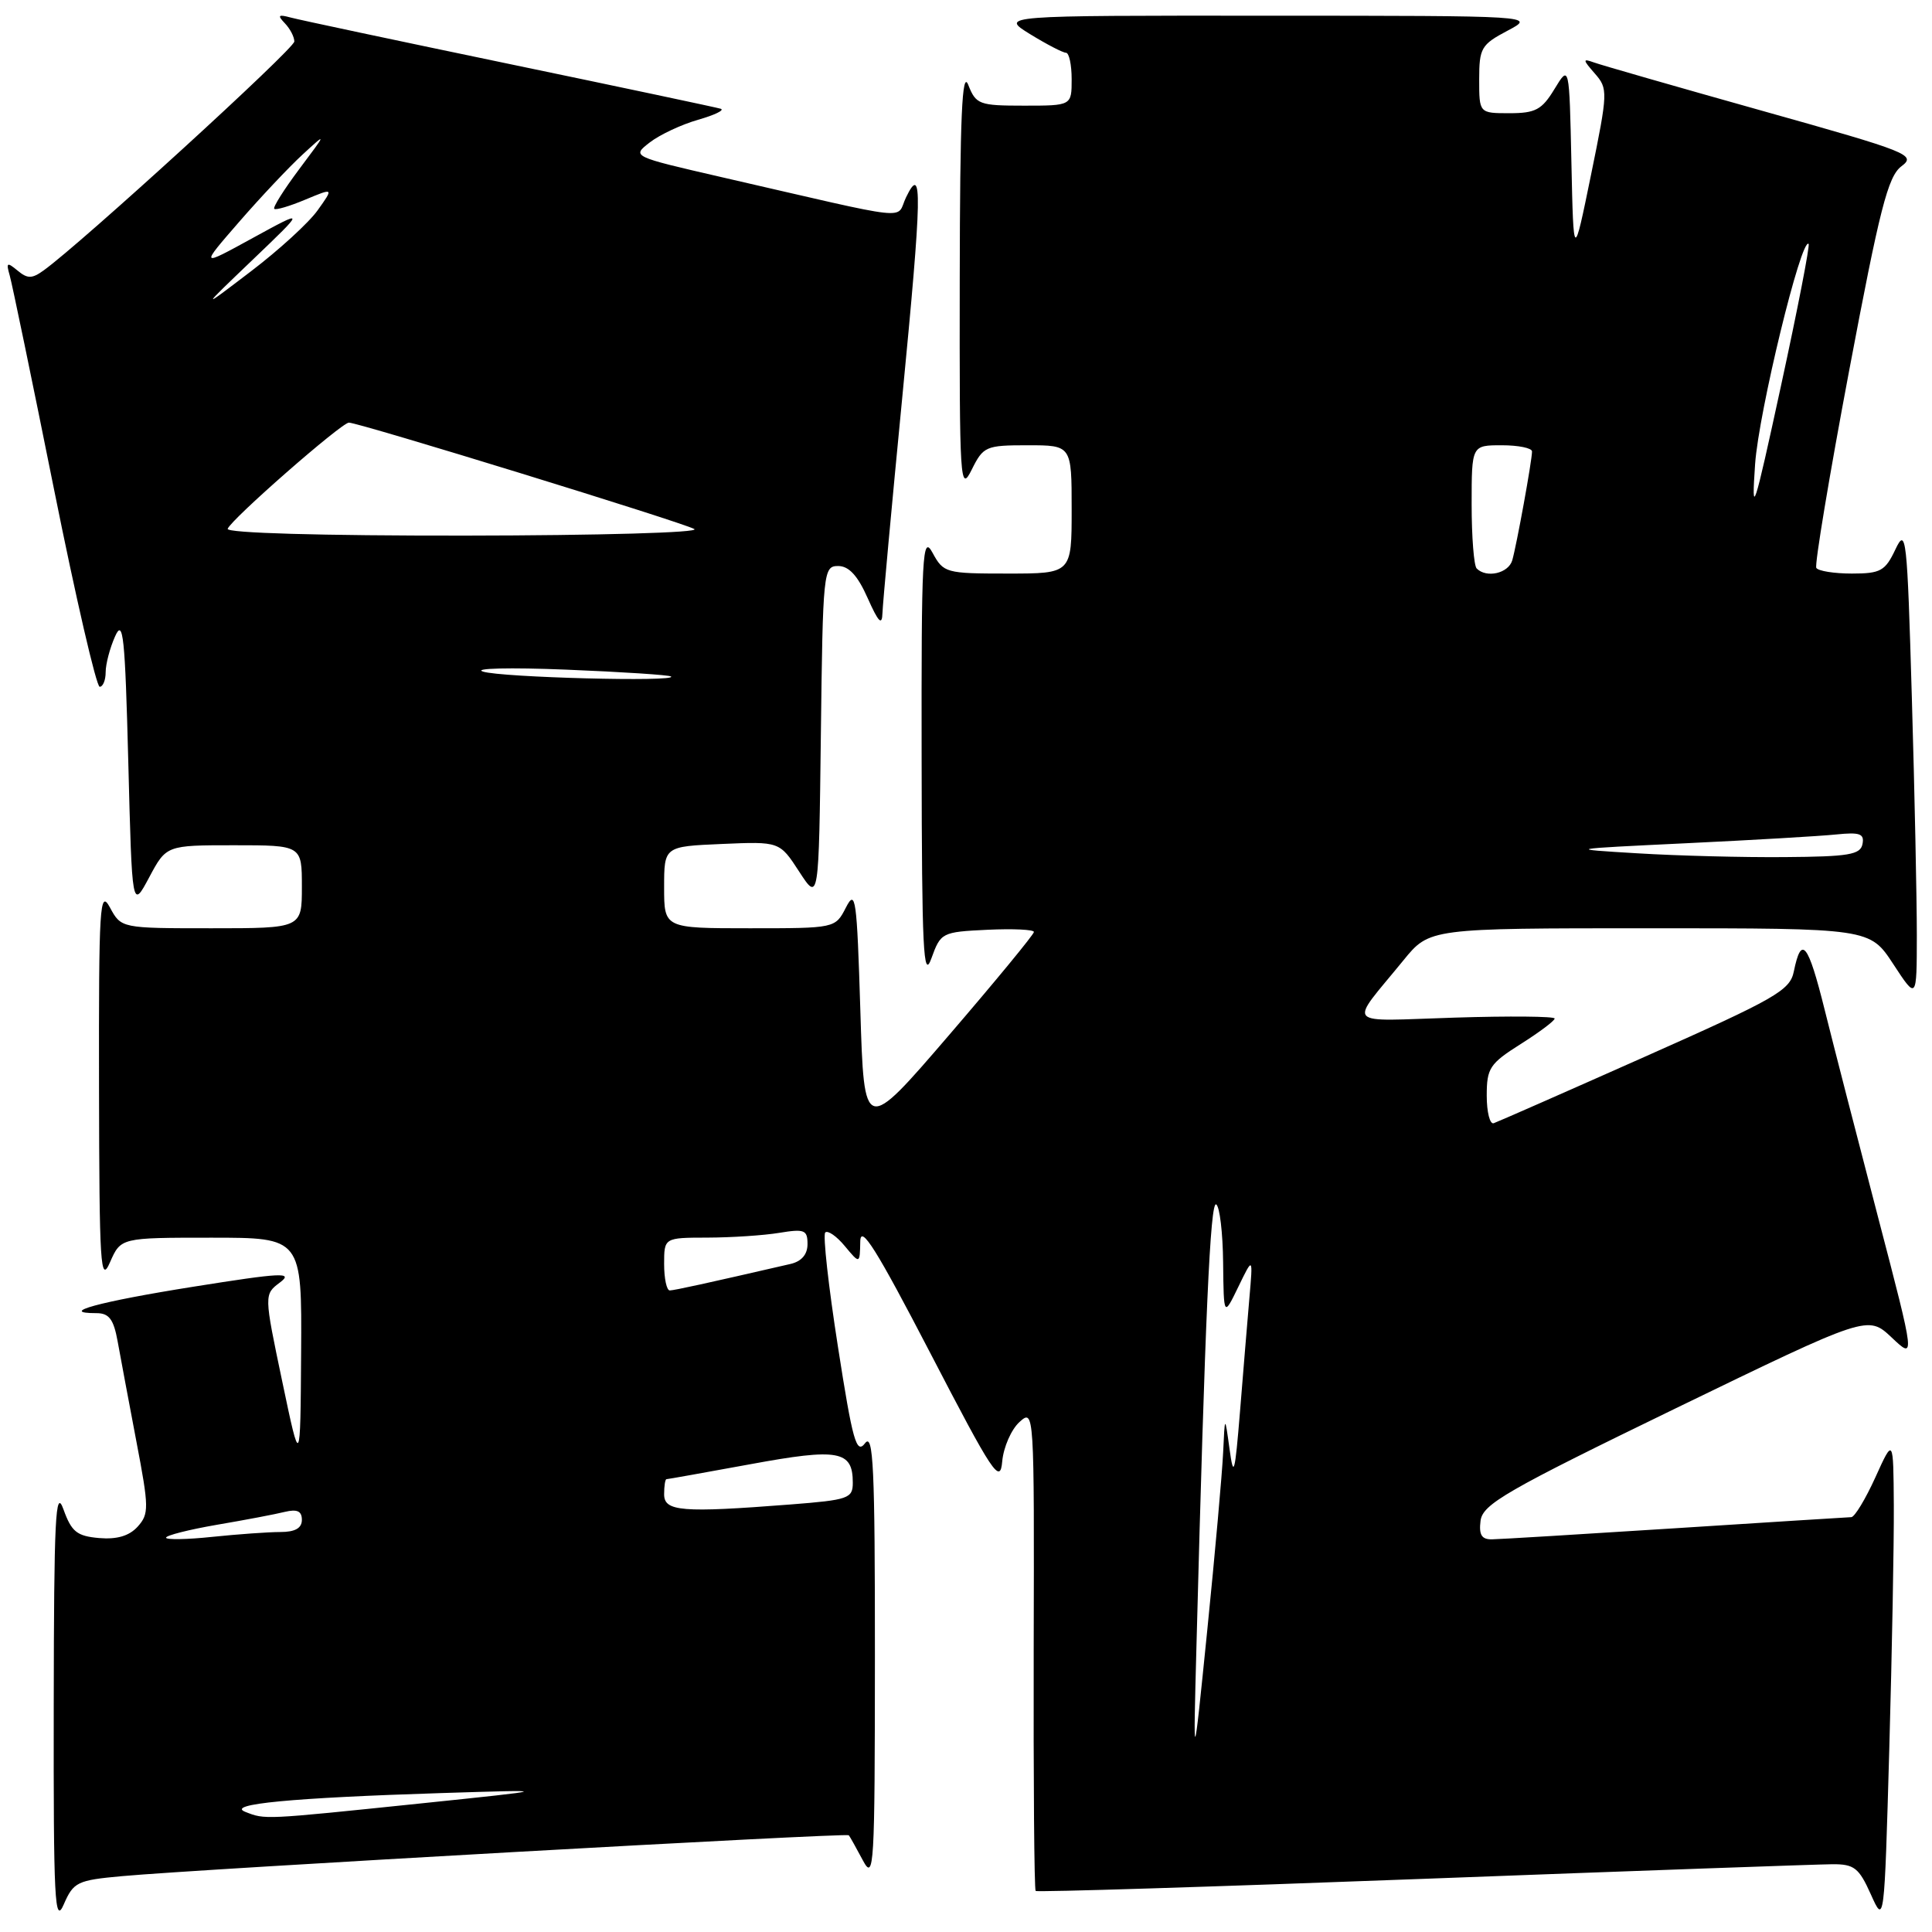<?xml version="1.0" encoding="UTF-8" standalone="no"?>
<!DOCTYPE svg PUBLIC "-//W3C//DTD SVG 1.1//EN" "http://www.w3.org/Graphics/SVG/1.1/DTD/svg11.dtd" >
<svg xmlns="http://www.w3.org/2000/svg" xmlns:xlink="http://www.w3.org/1999/xlink" version="1.1" viewBox="0 0 256 256">
 <g >
 <path fill="currentColor"
d=" M 16.16 248.60 C 26.36 247.66 112.18 242.84 112.47 243.18 C 112.62 243.36 113.45 244.85 114.33 246.50 C 115.82 249.30 115.92 247.53 115.93 219.50 C 115.94 194.43 115.72 189.79 114.62 191.24 C 113.48 192.74 112.98 190.96 111.03 178.44 C 109.78 170.45 109.02 163.64 109.35 163.31 C 109.68 162.99 110.85 163.79 111.94 165.11 C 113.93 167.50 113.93 167.50 113.99 164.50 C 114.03 162.18 116.13 165.54 123.27 179.29 C 131.61 195.36 132.53 196.74 132.80 193.64 C 132.97 191.76 134.00 189.41 135.08 188.43 C 137.04 186.65 137.05 186.85 136.97 218.43 C 136.93 235.92 137.04 250.38 137.23 250.56 C 137.41 250.74 160.50 250.02 188.53 248.96 C 216.56 247.90 240.98 247.03 242.80 247.02 C 245.69 247.00 246.32 247.50 247.89 251.00 C 249.68 255.00 249.68 255.00 250.34 231.75 C 250.70 218.96 250.97 204.45 250.94 199.50 C 250.88 190.50 250.88 190.50 248.50 195.75 C 247.19 198.64 245.75 201.01 245.31 201.03 C 244.86 201.04 234.38 201.71 222.00 202.50 C 209.62 203.29 198.68 203.96 197.68 203.97 C 196.32 203.99 195.95 203.37 196.18 201.51 C 196.46 199.31 199.59 197.51 222.00 186.63 C 247.50 174.26 247.50 174.26 250.65 177.22 C 253.79 180.19 253.79 180.19 248.87 161.35 C 246.16 150.98 242.97 138.59 241.78 133.81 C 239.57 124.93 238.69 123.84 237.69 128.73 C 237.18 131.24 235.30 132.31 218.00 140.00 C 207.48 144.68 198.45 148.65 197.93 148.83 C 197.42 149.02 197.00 147.37 197.00 145.18 C 197.00 141.53 197.39 140.94 201.50 138.34 C 203.97 136.78 206.00 135.26 206.00 134.96 C 206.00 134.67 200.05 134.61 192.77 134.84 C 177.84 135.30 178.65 136.21 185.96 127.25 C 189.42 123.00 189.42 123.00 218.59 123.00 C 247.76 123.00 247.76 123.00 250.87 127.75 C 253.98 132.50 253.98 132.50 253.99 123.91 C 253.99 119.19 253.70 105.03 253.33 92.46 C 252.71 71.03 252.57 69.80 251.15 72.80 C 249.80 75.66 249.19 76.00 245.38 76.00 C 243.03 76.00 240.92 75.66 240.67 75.25 C 240.43 74.84 242.39 63.06 245.03 49.07 C 249.07 27.66 250.16 23.39 251.94 22.04 C 253.95 20.53 253.03 20.16 233.46 14.67 C 222.14 11.49 212.11 8.61 211.19 8.27 C 209.69 7.73 209.71 7.90 211.32 9.74 C 213.08 11.75 213.07 12.17 210.82 23.16 C 208.50 34.50 208.50 34.50 208.22 21.54 C 207.94 8.57 207.94 8.57 205.98 11.79 C 204.31 14.55 203.46 15.00 200.01 15.00 C 196.00 15.00 196.00 15.00 196.00 10.52 C 196.00 6.37 196.27 5.91 199.75 4.07 C 203.50 2.09 203.50 2.09 168.00 2.08 C 132.50 2.06 132.50 2.06 136.50 4.53 C 138.70 5.88 140.84 6.99 141.25 6.99 C 141.66 7.00 142.00 8.57 142.00 10.50 C 142.00 14.00 142.00 14.00 135.69 14.00 C 129.74 14.00 129.32 13.84 128.30 11.25 C 127.48 9.17 127.20 15.43 127.17 37.00 C 127.13 63.91 127.22 65.32 128.75 62.25 C 130.29 59.14 130.62 59.00 136.18 59.00 C 142.00 59.00 142.00 59.00 142.00 67.50 C 142.00 76.00 142.00 76.00 133.53 76.00 C 125.32 76.00 125.02 75.92 123.57 73.25 C 122.22 70.76 122.08 73.36 122.12 100.50 C 122.15 125.83 122.35 129.96 123.41 127.00 C 124.65 123.57 124.79 123.49 130.84 123.20 C 134.23 123.04 137.00 123.17 137.00 123.49 C 137.00 123.81 131.94 129.96 125.75 137.16 C 114.50 150.25 114.50 150.25 114.00 133.88 C 113.54 118.97 113.37 117.75 112.09 120.25 C 110.68 123.00 110.68 123.00 99.34 123.00 C 88.00 123.00 88.00 123.00 88.00 117.58 C 88.00 112.16 88.00 112.16 95.65 111.83 C 103.30 111.50 103.30 111.50 105.90 115.50 C 108.50 119.50 108.50 119.50 108.77 97.25 C 109.03 75.68 109.10 75.00 111.06 75.00 C 112.48 75.00 113.65 76.27 114.97 79.25 C 116.40 82.46 116.88 82.95 116.93 81.24 C 116.97 80.00 118.14 67.21 119.54 52.81 C 122.19 25.46 122.26 21.59 120.06 26.14 C 118.61 29.13 121.68 29.46 95.60 23.47 C 83.70 20.73 83.70 20.73 86.10 18.87 C 87.42 17.85 90.30 16.50 92.50 15.87 C 94.70 15.24 96.05 14.59 95.50 14.41 C 94.95 14.24 82.35 11.57 67.50 8.48 C 52.65 5.39 39.60 2.62 38.50 2.32 C 36.87 1.88 36.73 2.02 37.75 3.09 C 38.44 3.81 39.00 4.89 39.00 5.50 C 39.00 6.46 10.72 32.29 5.77 35.84 C 4.23 36.95 3.64 36.95 2.31 35.84 C 0.92 34.69 0.79 34.78 1.29 36.51 C 1.60 37.60 4.24 50.31 7.14 64.75 C 10.04 79.19 12.77 91.00 13.21 91.00 C 13.64 91.00 14.00 90.13 14.00 89.07 C 14.00 88.00 14.56 85.86 15.25 84.32 C 16.32 81.90 16.57 84.30 17.00 101.00 C 17.50 120.50 17.50 120.50 19.77 116.25 C 22.04 112.00 22.04 112.00 31.02 112.00 C 40.00 112.00 40.00 112.00 40.00 117.50 C 40.00 123.00 40.00 123.00 28.03 123.00 C 16.06 123.00 16.06 123.00 14.57 120.25 C 13.22 117.76 13.08 119.96 13.12 144.00 C 13.16 167.78 13.31 170.17 14.58 167.25 C 16.01 164.00 16.01 164.00 28.00 164.00 C 40.00 164.00 40.00 164.00 39.90 179.25 C 39.80 194.50 39.80 194.50 37.39 183.01 C 34.98 171.52 34.98 171.52 37.10 169.93 C 38.92 168.55 37.35 168.63 25.60 170.50 C 13.09 172.49 7.58 174.00 12.79 174.00 C 14.45 174.00 15.06 174.81 15.59 177.75 C 15.96 179.81 17.08 185.77 18.07 190.99 C 19.75 199.78 19.76 200.60 18.24 202.29 C 17.12 203.52 15.50 204.00 13.13 203.80 C 10.19 203.54 9.48 202.98 8.41 200.00 C 7.35 197.04 7.15 201.09 7.12 226.00 C 7.08 251.88 7.25 255.11 8.45 252.34 C 9.74 249.38 10.23 249.14 16.16 248.60 Z  M 32.50 240.08 C 29.89 239.05 38.65 238.22 58.50 237.59 C 73.50 237.12 73.50 237.12 55.50 238.99 C 34.83 241.13 35.15 241.12 32.50 240.08 Z  M 158.54 218.00 C 159.68 174.47 160.37 159.11 161.15 159.59 C 161.62 159.88 162.03 163.35 162.07 167.31 C 162.15 174.50 162.15 174.50 164.09 170.50 C 166.03 166.50 166.03 166.50 165.55 172.00 C 165.29 175.03 164.73 181.78 164.31 187.00 C 163.63 195.33 163.46 195.95 162.92 192.00 C 162.30 187.50 162.30 187.50 162.07 192.50 C 161.94 195.25 161.00 205.82 159.97 216.00 C 158.10 234.50 158.10 234.50 158.54 218.00 Z  M 22.00 203.75 C 22.00 203.45 25.04 202.68 28.75 202.04 C 32.46 201.41 36.51 200.64 37.75 200.33 C 39.38 199.94 40.00 200.23 40.00 201.39 C 40.00 202.49 39.10 203.00 37.15 203.00 C 35.58 203.00 31.53 203.29 28.15 203.64 C 24.77 204.00 22.00 204.04 22.00 203.75 Z  M 88.00 198.00 C 88.00 196.90 88.14 196.00 88.31 196.00 C 88.48 196.00 93.50 195.10 99.46 194.01 C 111.13 191.86 113.00 192.21 113.00 196.47 C 113.00 198.55 112.42 198.75 104.75 199.35 C 90.32 200.47 88.00 200.28 88.00 198.00 Z  M 88.00 167.50 C 88.00 164.00 88.00 164.00 93.75 163.99 C 96.91 163.98 101.19 163.70 103.25 163.36 C 106.60 162.81 107.00 162.97 107.00 164.85 C 107.00 166.22 106.21 167.14 104.75 167.48 C 93.47 170.08 89.39 170.97 88.75 170.99 C 88.34 170.99 88.00 169.43 88.00 167.50 Z  M 217.00 113.07 C 207.50 112.50 207.50 112.50 223.50 111.73 C 232.30 111.31 241.21 110.79 243.31 110.57 C 246.44 110.25 247.06 110.47 246.79 111.84 C 246.52 113.25 244.97 113.51 236.49 113.57 C 230.99 113.62 222.22 113.39 217.00 113.07 Z  M 64.00 88.99 C 62.62 88.55 67.58 88.43 75.00 88.73 C 82.42 89.03 88.69 89.44 88.92 89.64 C 89.77 90.38 66.41 89.77 64.00 88.99 Z  M 195.67 75.33 C 195.30 74.97 195.00 71.14 195.00 66.83 C 195.00 59.00 195.00 59.00 199.00 59.00 C 201.20 59.00 203.00 59.37 203.00 59.82 C 203.00 61.04 200.96 72.24 200.38 74.25 C 199.87 75.97 196.97 76.64 195.67 75.33 Z  M 30.17 70.07 C 30.61 68.82 45.26 56.00 46.23 56.00 C 47.55 56.00 90.41 69.20 92.00 70.10 C 92.84 70.57 79.46 70.95 61.67 70.97 C 42.48 70.99 29.97 70.63 30.17 70.07 Z  M 232.56 61.50 C 233.04 54.58 238.69 31.36 239.65 32.32 C 239.84 32.51 238.20 40.95 236.00 51.08 C 232.37 67.81 232.06 68.76 232.56 61.50 Z  M 33.50 34.40 C 40.50 27.70 40.50 27.70 33.50 31.53 C 26.50 35.37 26.50 35.37 31.66 29.43 C 34.49 26.17 38.28 22.15 40.07 20.50 C 43.33 17.50 43.33 17.50 39.65 22.41 C 37.63 25.11 36.14 27.47 36.34 27.67 C 36.53 27.87 38.39 27.32 40.46 26.45 C 44.22 24.88 44.22 24.88 42.10 27.85 C 40.94 29.49 36.95 33.14 33.24 35.96 C 26.50 41.10 26.50 41.10 33.50 34.40 Z "/>
</g>
</svg>